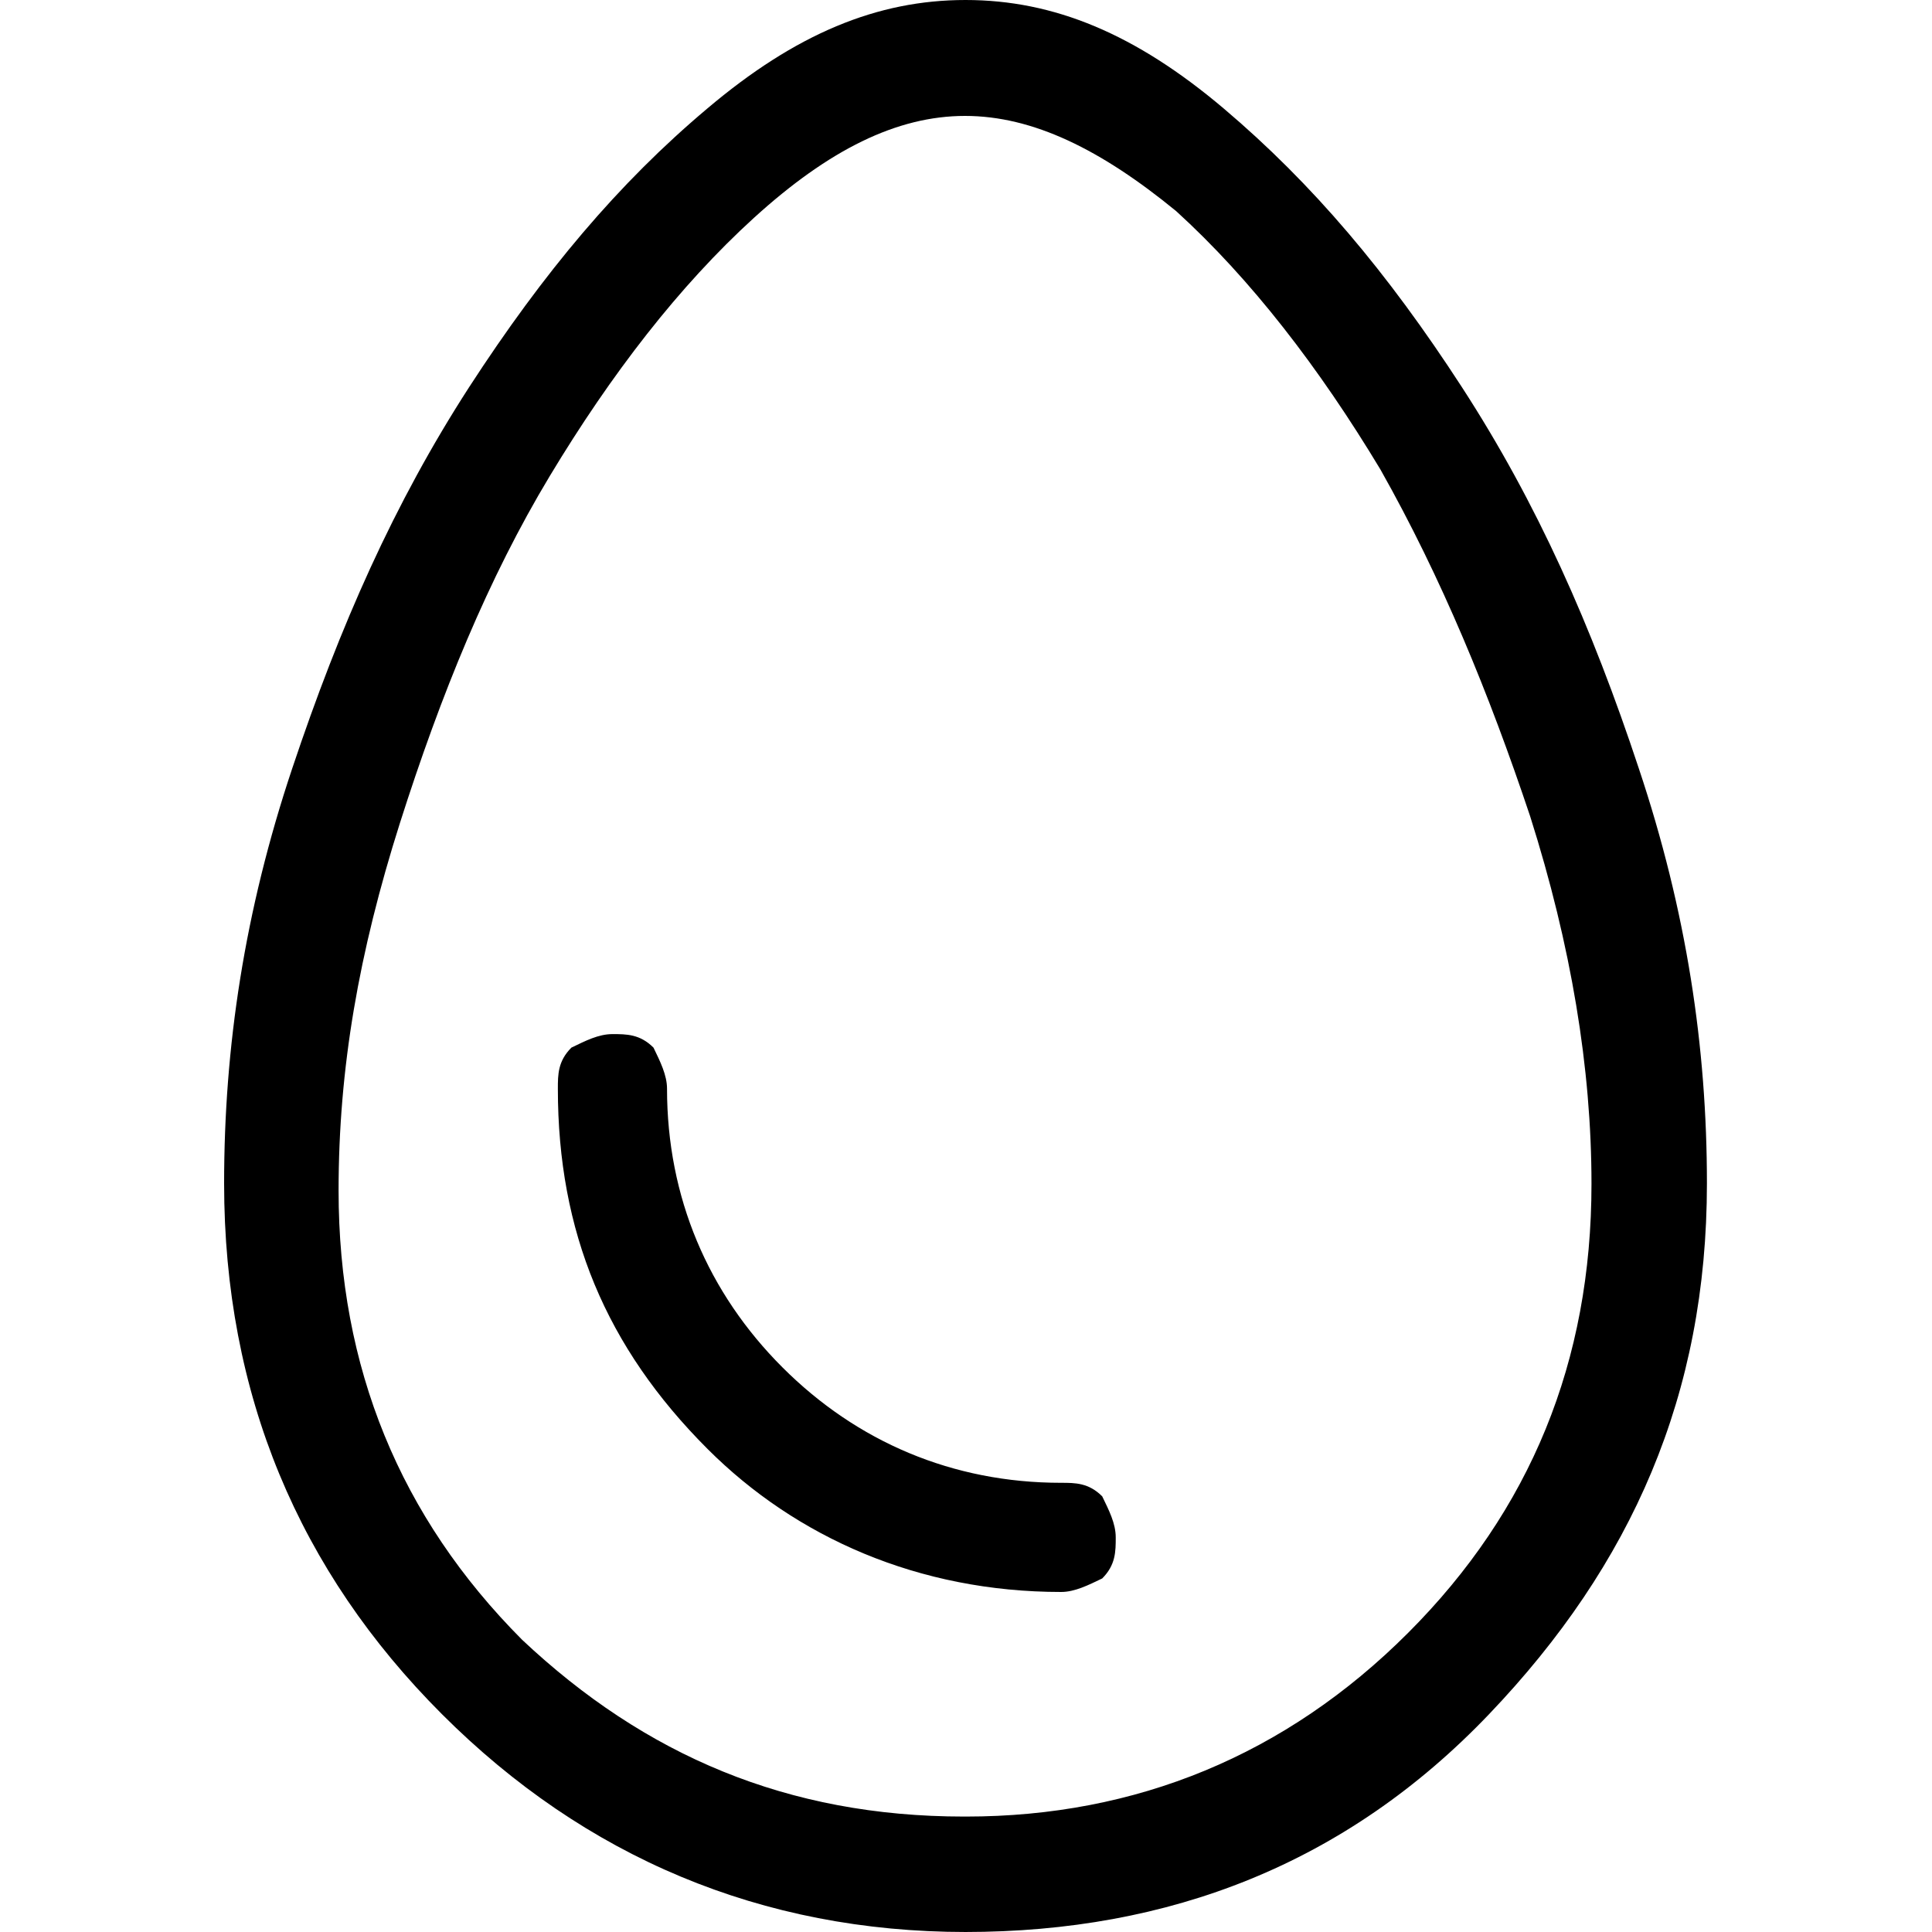 <?xml version="1.0" encoding="UTF-8"?>
<svg id="Capa_1" data-name="Capa 1" xmlns="http://www.w3.org/2000/svg" viewBox="0 0 40 40">
  <defs>
    <style>
      .cls-1 {
        fill: none;
      }
    </style>
  </defs>
  <rect class="cls-1" width="40" height="40"/>
  <path d="m20,40c-4.23,0-7.89-1.55-10.85-4.51-2.96-2.96-4.51-6.62-4.51-10.99,0-2.82.42-5.63,1.41-8.59s2.11-5.49,3.66-7.89c1.55-2.39,3.1-4.23,4.93-5.77,1.83-1.55,3.52-2.25,5.35-2.25s3.52.7,5.35,2.25,3.38,3.38,4.93,5.77,2.68,4.93,3.66,7.89c.99,2.96,1.41,5.77,1.41,8.59,0,4.37-1.55,7.89-4.51,10.99-2.96,3.1-6.62,4.51-10.85,4.51Zm0-2.39c3.52,0,6.62-1.27,9.15-3.8,2.54-2.54,3.8-5.63,3.8-9.3,0-2.39-.42-4.93-1.27-7.61-.85-2.54-1.83-4.93-3.1-7.18-1.27-2.11-2.68-3.94-4.23-5.35-1.55-1.27-2.96-1.97-4.37-1.97s-2.82.7-4.37,2.11-2.96,3.24-4.23,5.35-2.25,4.51-3.1,7.18c-.85,2.68-1.27,5.07-1.27,7.61,0,3.66,1.27,6.76,3.8,9.3,2.54,2.39,5.49,3.66,9.15,3.66Zm1.97-4.65c.28,0,.56-.14.85-.28.28-.28.28-.56.28-.85s-.14-.56-.28-.85c-.28-.28-.56-.28-.85-.28-2.25,0-4.23-.85-5.77-2.39s-2.39-3.52-2.39-5.77c0-.28-.14-.56-.28-.85-.28-.28-.56-.28-.85-.28s-.56.14-.85.28c-.28.28-.28.56-.28.85,0,2.96.99,5.35,3.1,7.46,1.83,1.83,4.37,2.96,7.32,2.96Z"/>
</svg>